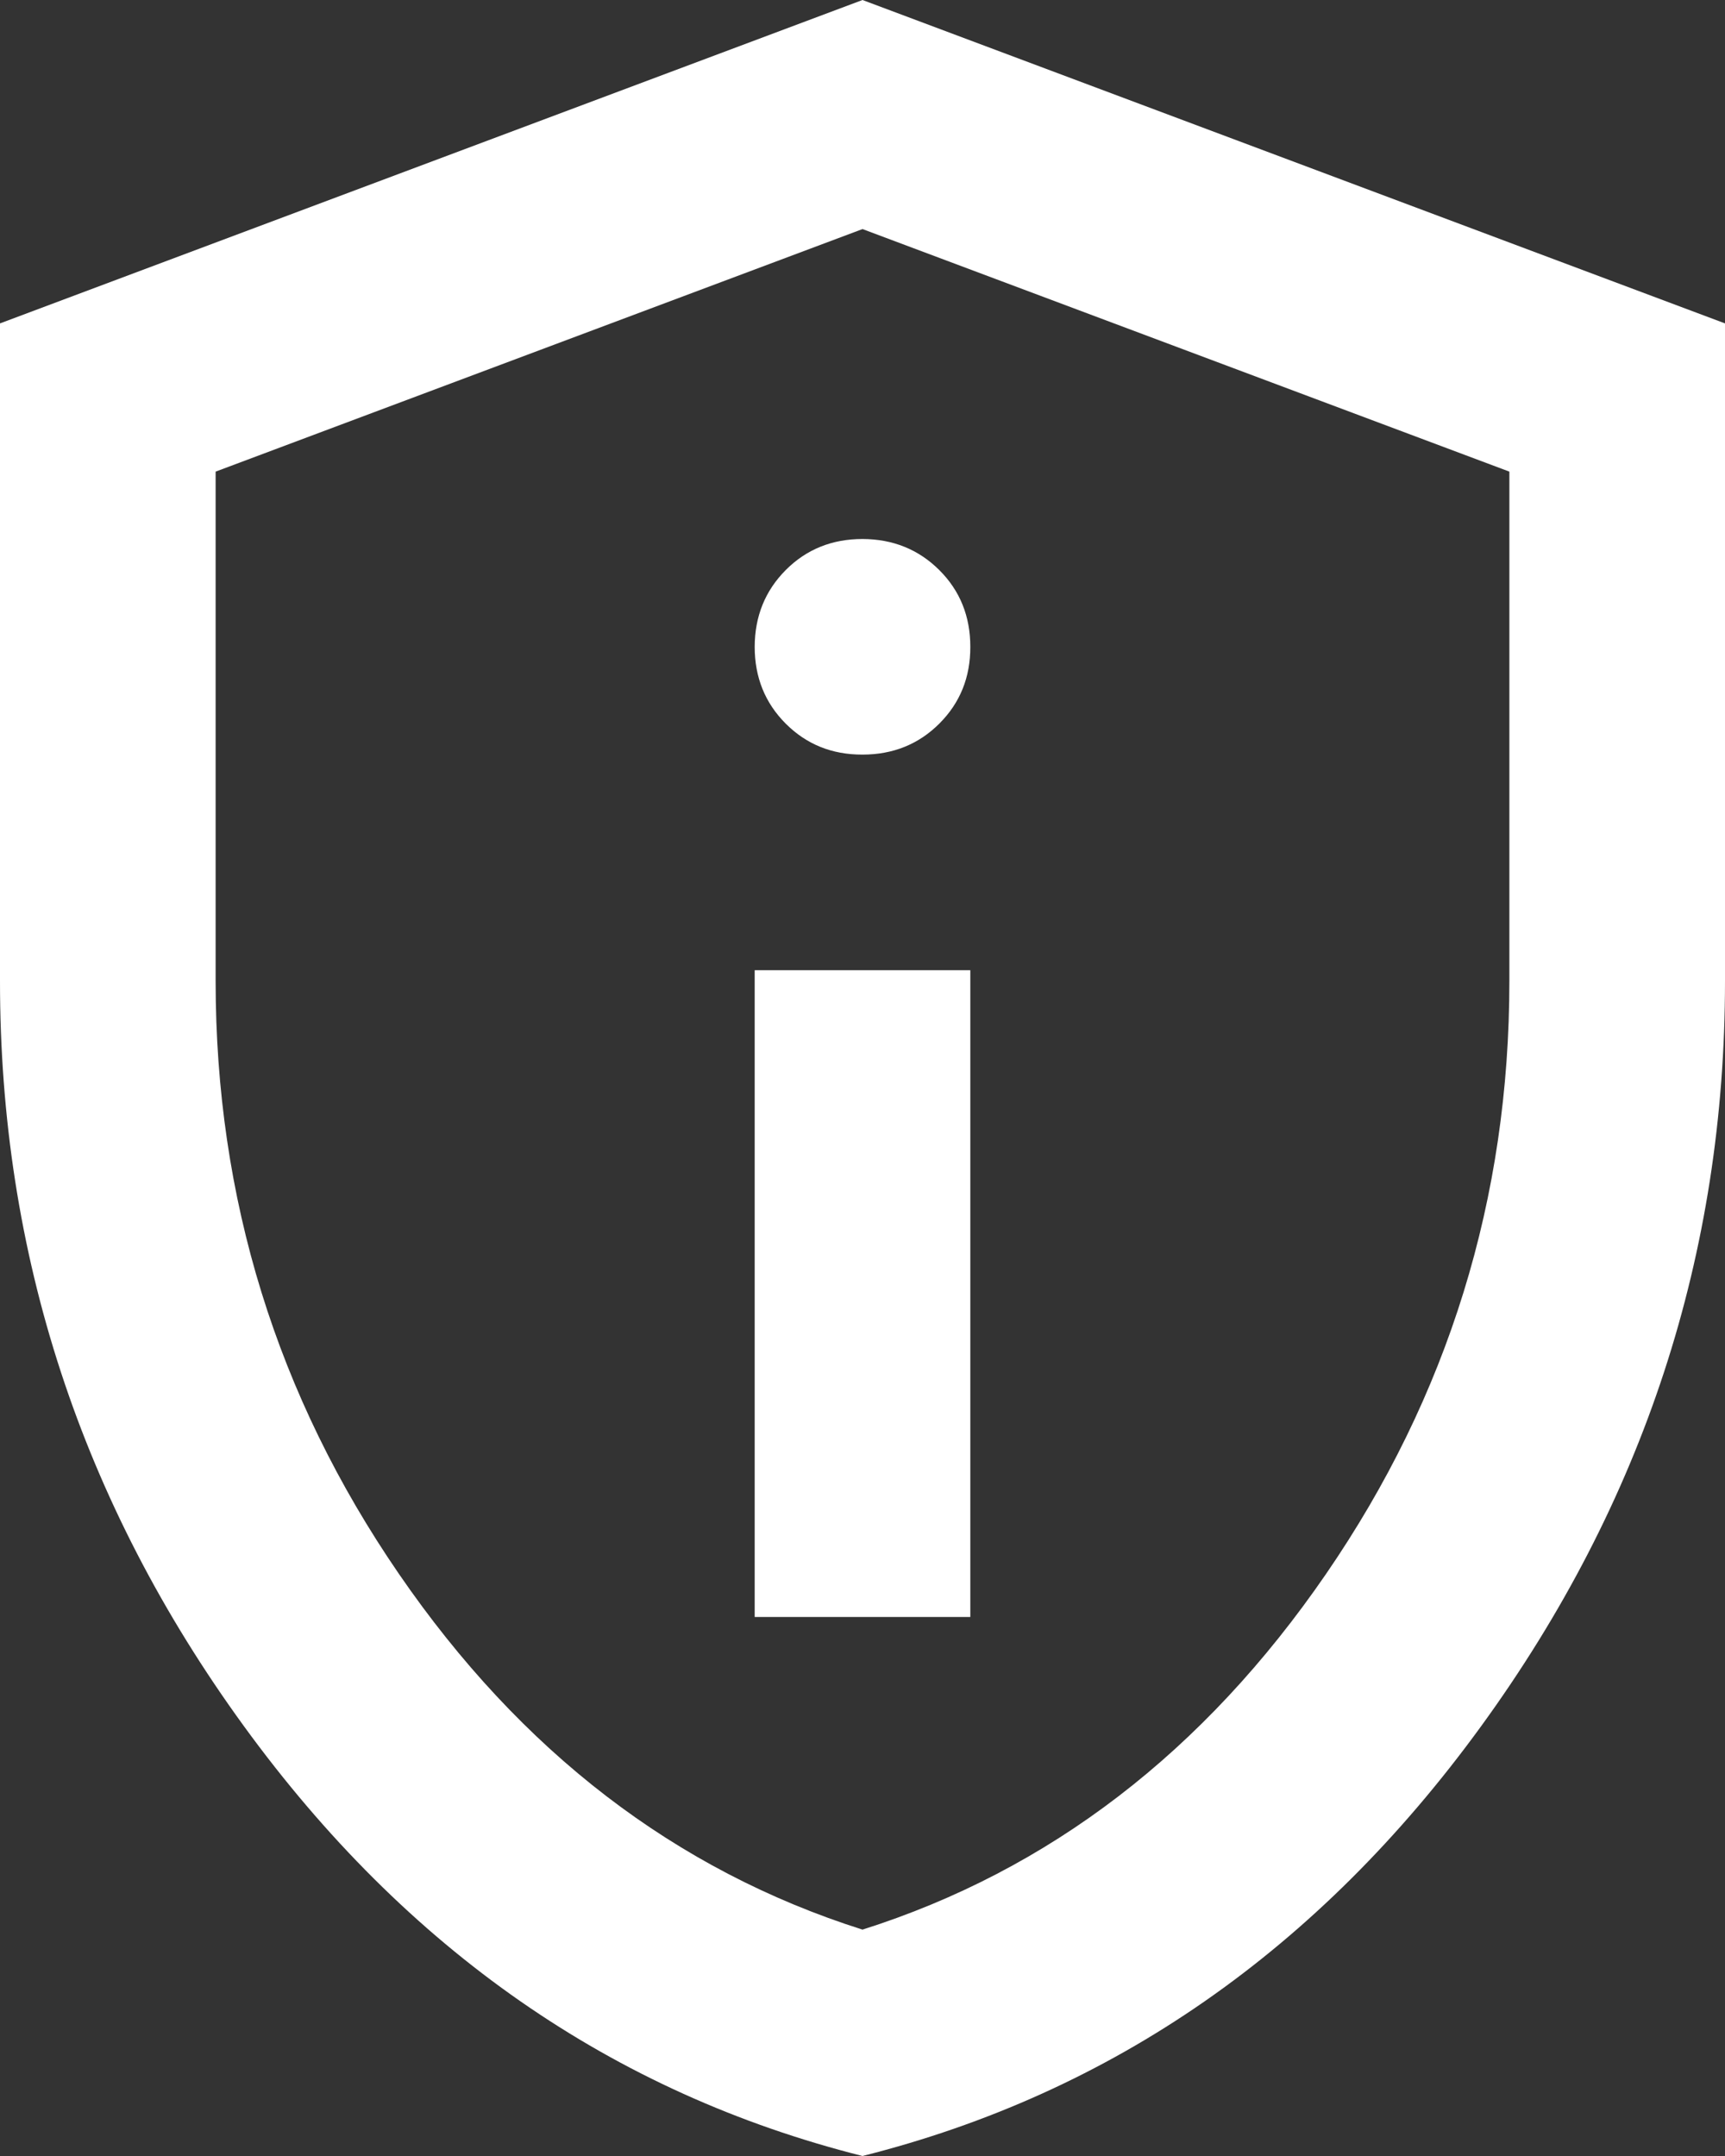 <svg width="16" height="20" viewBox="0 0 16 20" fill="none" xmlns="http://www.w3.org/2000/svg">
<rect x="0" y="0" width="16" height="20" fill="#333333" stroke="none"/>
<path d="M7 15H9V9H7V15ZM8 7C8.283 7 8.521 6.904 8.713 6.712C8.905 6.52 9.001 6.283 9 6C9 5.717 8.904 5.479 8.712 5.288C8.52 5.097 8.283 5.001 8 5C7.717 5 7.479 5.096 7.288 5.288C7.097 5.48 7.001 5.717 7 6C7 6.283 7.096 6.521 7.288 6.713C7.48 6.905 7.717 7.001 8 7ZM8 20C5.683 19.417 3.771 18.087 2.262 16.012C0.753 13.937 -0.001 11.633 4.41696e-07 9.1V3L8 0L16 3V9.1C16 11.633 15.246 13.938 13.738 16.013C12.23 18.088 10.317 19.417 8 20ZM8 17.9C9.733 17.35 11.167 16.25 12.3 14.6C13.433 12.95 14 11.117 14 9.1V4.375L8 2.125L2 4.375V9.1C2 11.117 2.567 12.95 3.7 14.6C4.833 16.25 6.267 17.35 8 17.9Z" fill="white"/>
</svg>
